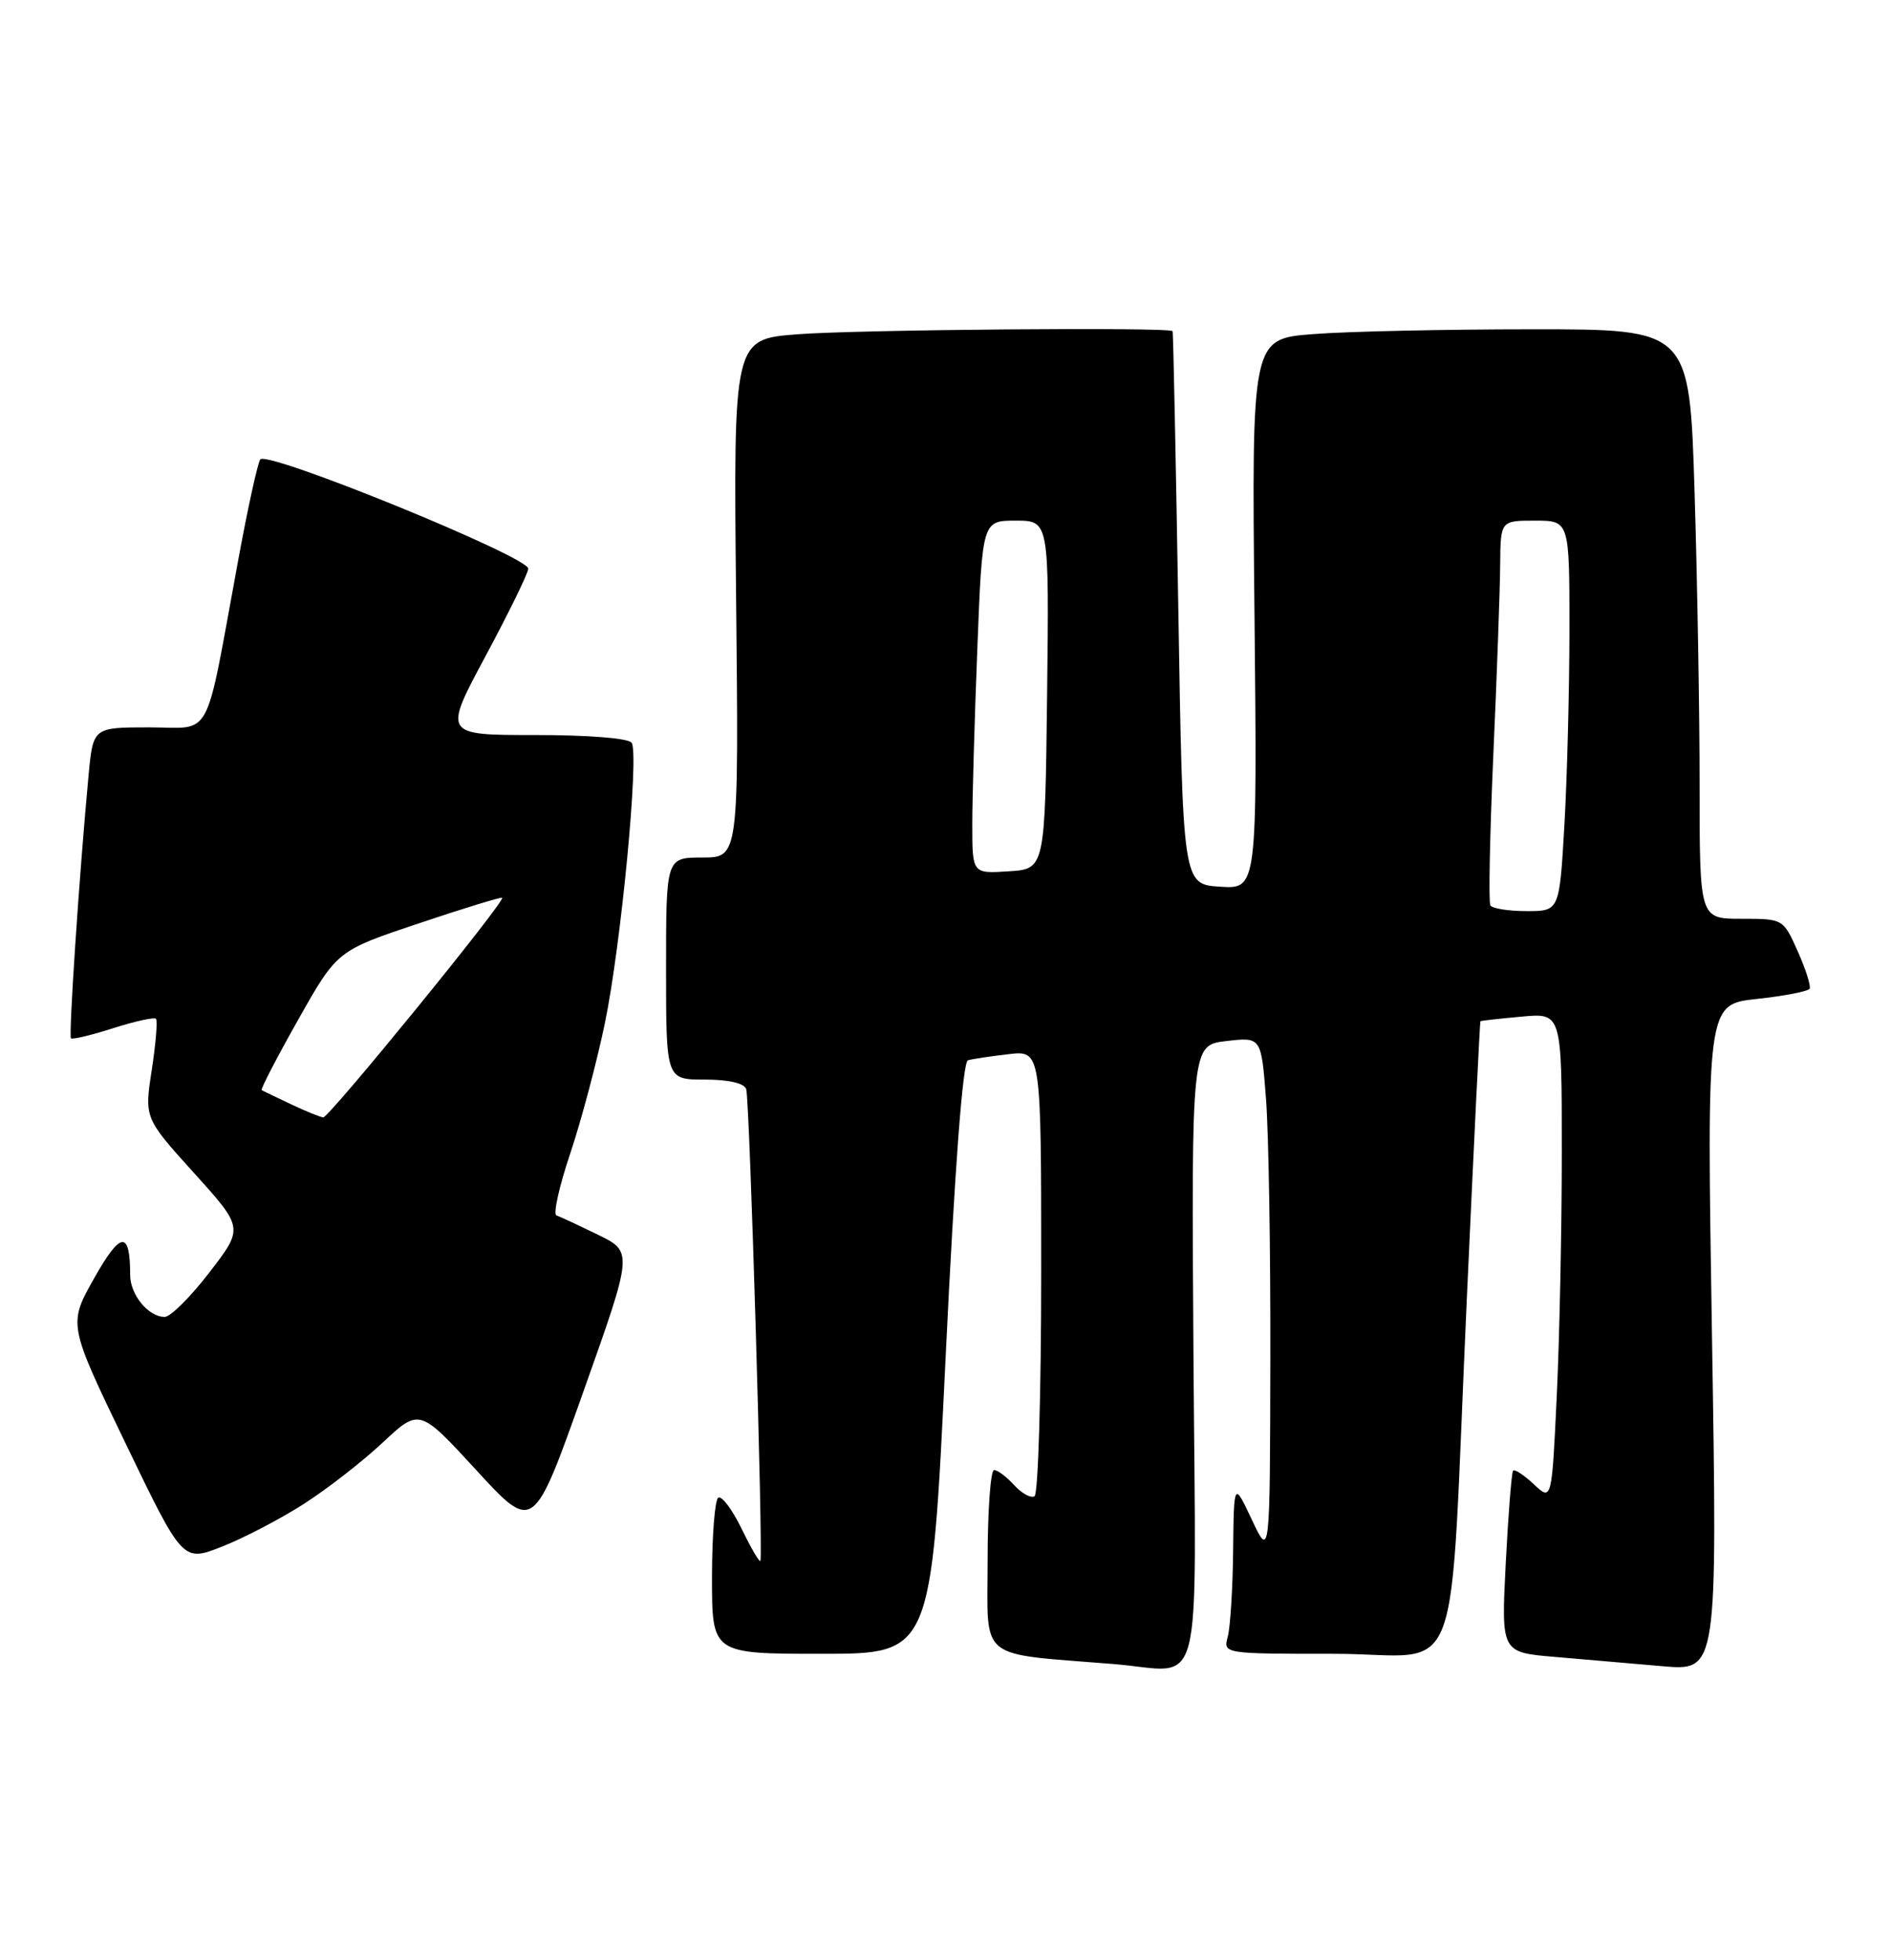 <?xml version="1.0" encoding="UTF-8" standalone="no"?>
<!DOCTYPE svg PUBLIC "-//W3C//DTD SVG 1.1//EN" "http://www.w3.org/Graphics/SVG/1.1/DTD/svg11.dtd" >
<svg xmlns="http://www.w3.org/2000/svg" xmlns:xlink="http://www.w3.org/1999/xlink" version="1.1" viewBox="0 0 247 256">
 <g >
 <path fill="currentColor"
d=" M 155.89 177.25 C 155.62 136.50 155.62 136.50 160.18 135.97 C 164.74 135.44 164.74 135.44 165.36 143.47 C 165.71 147.89 165.96 163.20 165.93 177.50 C 165.88 203.50 165.88 203.50 163.52 198.50 C 161.17 193.50 161.17 193.50 161.07 202.50 C 161.02 207.45 160.70 212.51 160.37 213.75 C 159.77 216.00 159.77 216.00 174.31 216.00 C 191.45 216.00 189.20 222.06 191.60 169.50 C 192.50 149.70 193.30 133.45 193.37 133.38 C 193.44 133.31 195.86 133.04 198.75 132.78 C 204.00 132.29 204.00 132.29 204.00 150.49 C 204.00 160.50 203.70 174.84 203.34 182.37 C 202.69 196.05 202.69 196.05 200.35 193.86 C 199.06 192.65 197.84 191.85 197.64 192.08 C 197.44 192.31 197.01 197.74 196.68 204.15 C 196.08 215.81 196.08 215.81 203.04 216.40 C 206.87 216.73 213.22 217.28 217.16 217.62 C 224.32 218.24 224.32 218.24 223.62 174.70 C 222.92 131.17 222.92 131.17 229.48 130.47 C 233.08 130.08 236.18 129.48 236.37 129.13 C 236.56 128.78 235.86 126.59 234.82 124.25 C 232.92 120.00 232.92 120.00 227.46 120.00 C 222.00 120.00 222.00 120.00 222.00 102.66 C 222.00 93.12 221.70 75.80 221.34 64.16 C 220.68 43.00 220.68 43.00 200.09 43.01 C 188.77 43.01 175.90 43.29 171.50 43.64 C 163.49 44.26 163.49 44.26 163.86 80.19 C 164.22 116.12 164.22 116.12 159.36 115.81 C 154.50 115.50 154.50 115.50 153.91 79.50 C 153.58 59.70 153.25 43.39 153.16 43.25 C 152.82 42.71 112.00 43.05 104.15 43.66 C 95.80 44.31 95.80 44.31 96.15 78.16 C 96.50 112.00 96.50 112.00 91.75 112.00 C 87.00 112.00 87.00 112.00 87.00 126.50 C 87.00 141.00 87.00 141.00 92.03 141.00 C 95.17 141.00 97.22 141.47 97.47 142.25 C 97.92 143.59 99.70 203.25 99.32 203.87 C 99.19 204.07 98.09 202.18 96.87 199.67 C 95.65 197.16 94.28 195.33 93.82 195.61 C 93.37 195.89 93.00 200.59 93.00 206.06 C 93.00 216.00 93.00 216.00 107.33 216.00 C 121.65 216.00 121.65 216.00 123.51 177.40 C 124.71 152.49 125.75 138.68 126.43 138.48 C 127.02 138.31 129.41 137.95 131.75 137.68 C 136.00 137.19 136.00 137.19 136.00 166.04 C 136.00 181.90 135.61 195.12 135.13 195.42 C 134.66 195.71 133.46 195.06 132.48 193.98 C 131.49 192.89 130.31 192.00 129.85 192.00 C 129.38 192.00 129.00 197.36 129.00 203.92 C 129.00 217.10 127.50 215.88 145.50 217.34 C 157.40 218.31 156.20 222.94 155.89 177.25 Z  M 39.66 196.44 C 42.70 194.50 47.34 190.89 49.98 188.42 C 54.78 183.93 54.78 183.93 62.23 192.03 C 69.68 200.13 69.68 200.13 76.18 181.81 C 82.69 163.50 82.69 163.50 78.09 161.26 C 75.57 160.03 73.13 158.90 72.68 158.74 C 72.23 158.58 73.04 154.95 74.48 150.66 C 75.92 146.37 77.95 138.73 79.00 133.68 C 81.11 123.52 83.50 98.61 82.51 97.02 C 82.14 96.42 76.93 96.00 69.89 96.00 C 57.89 96.00 57.89 96.00 63.45 85.64 C 66.50 79.95 69.00 74.83 69.00 74.27 C 69.00 72.70 34.77 58.75 33.99 60.01 C 33.63 60.59 32.32 66.57 31.09 73.29 C 26.66 97.31 27.89 95.00 19.50 95.00 C 12.16 95.00 12.16 95.00 11.57 101.25 C 10.36 114.15 8.95 135.28 9.27 135.61 C 9.46 135.79 11.94 135.20 14.79 134.29 C 17.63 133.38 20.15 132.83 20.37 133.06 C 20.60 133.30 20.35 136.32 19.82 139.76 C 18.86 146.03 18.86 146.03 25.34 153.20 C 31.83 160.38 31.83 160.38 27.35 166.19 C 24.90 169.38 22.27 172.00 21.51 172.00 C 19.38 172.00 17.00 169.10 17.00 166.51 C 17.00 160.68 15.77 160.79 12.32 166.91 C 8.90 172.96 8.90 172.96 16.39 188.49 C 23.87 204.02 23.87 204.02 29.00 202.00 C 31.82 200.89 36.62 198.39 39.66 196.44 Z  M 194.67 118.25 C 194.42 117.84 194.60 108.95 195.06 98.50 C 195.53 88.05 195.93 76.91 195.95 73.75 C 196.00 68.00 196.00 68.00 200.50 68.00 C 205.00 68.00 205.00 68.00 205.00 82.25 C 204.99 90.09 204.70 101.56 204.34 107.75 C 203.69 119.00 203.69 119.00 199.41 119.00 C 197.05 119.00 194.92 118.66 194.67 118.25 Z  M 127.00 107.71 C 127.00 104.20 127.30 93.82 127.66 84.66 C 128.31 68.00 128.31 68.00 132.68 68.00 C 137.04 68.00 137.04 68.00 136.77 90.75 C 136.50 113.50 136.50 113.50 131.75 113.80 C 127.00 114.11 127.00 114.11 127.00 107.71 Z  M 38.00 144.22 C 36.08 143.31 34.36 142.48 34.18 142.38 C 34.01 142.28 36.15 138.14 38.95 133.18 C 44.03 124.17 44.03 124.17 54.70 120.60 C 60.56 118.63 65.46 117.13 65.59 117.26 C 66.03 117.70 42.96 146.00 42.22 145.94 C 41.83 145.90 39.92 145.13 38.00 144.22 Z "/>
</g>
</svg>